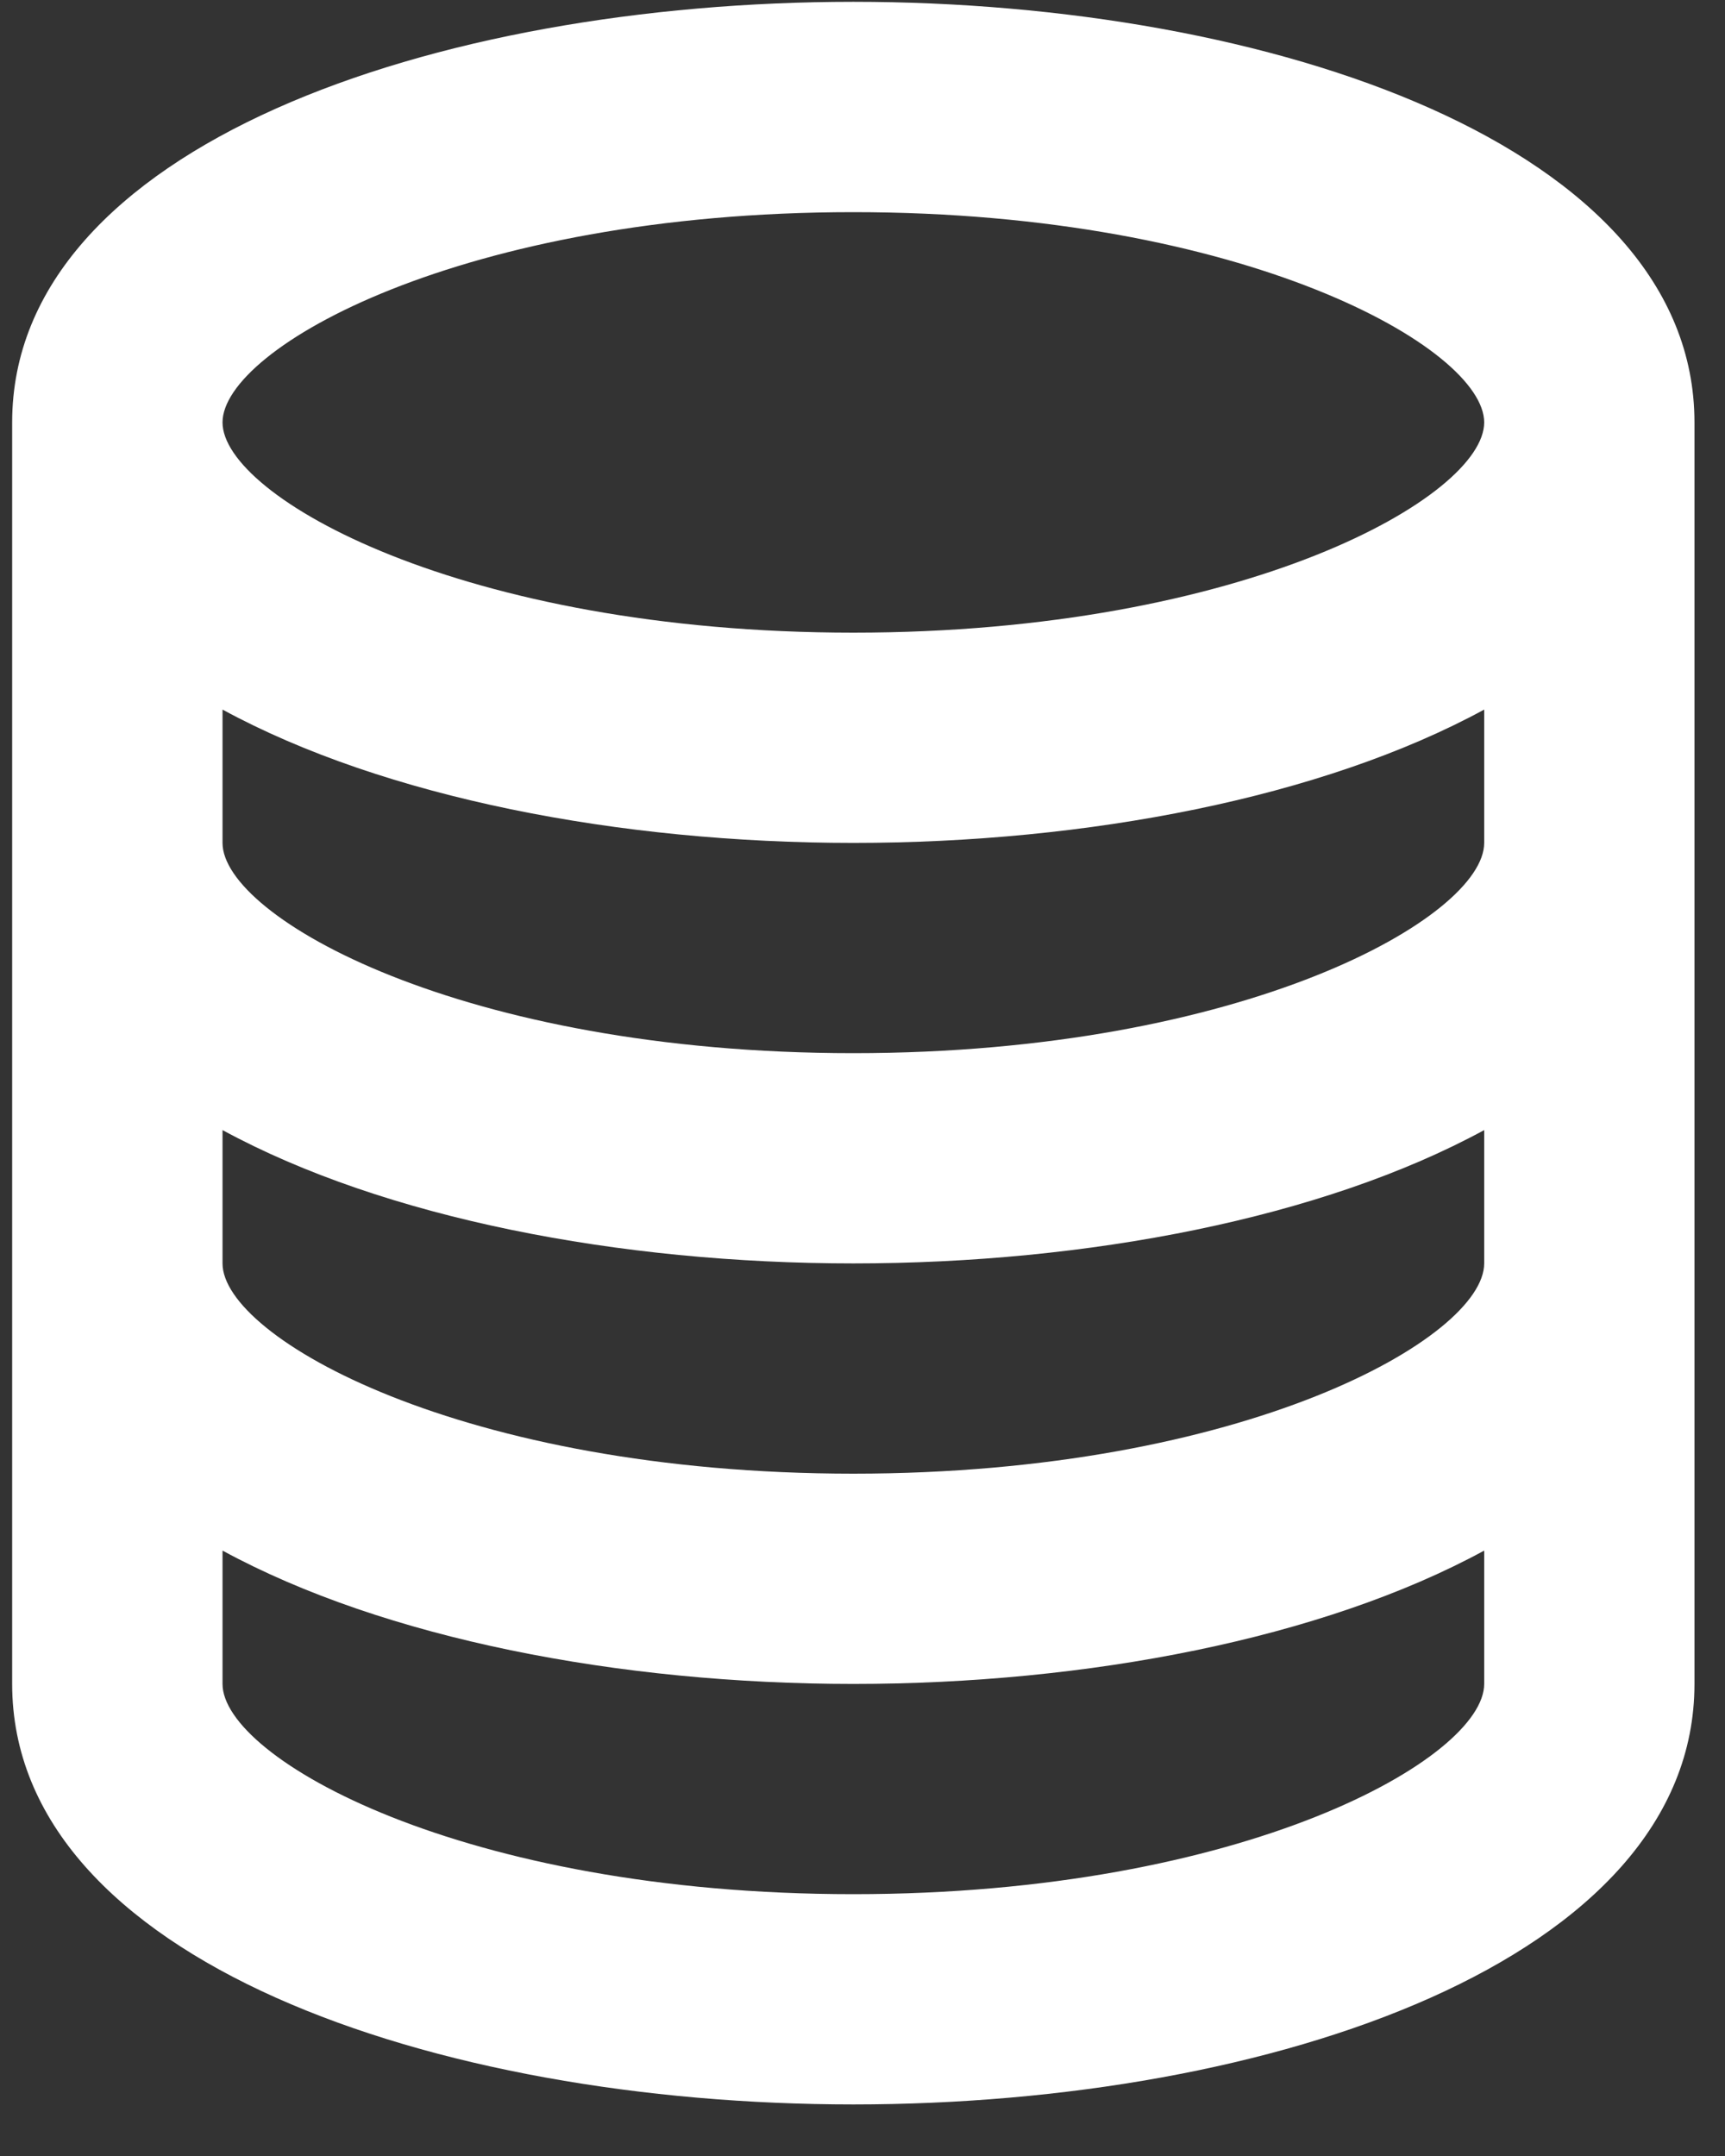 <svg width="20" height="25" viewBox="0 0 20 25" fill="none" xmlns="http://www.w3.org/2000/svg">
<rect x="0" y="0" width="20" height="25" fill="#333333" stroke="none"/>
<path d="M9.894 24.402C14.741 24.402 19.646 22.727 19.646 19.526V4.898C19.646 1.696 14.741 0.021 9.894 0.021C5.047 0.021 0.141 1.696 0.141 4.898V19.526C0.141 22.727 5.047 24.402 9.894 24.402ZM9.894 21.964C5.357 21.964 2.58 20.386 2.58 19.526V17.98C4.458 19.002 7.184 19.526 9.894 19.526C12.604 19.526 15.33 19.002 17.208 17.98V19.526C17.208 20.386 14.431 21.964 9.894 21.964ZM9.894 2.46C14.431 2.46 17.208 4.038 17.208 4.898C17.208 5.757 14.431 7.336 9.894 7.336C5.357 7.336 2.58 5.757 2.58 4.898C2.58 4.038 5.357 2.46 9.894 2.46ZM2.58 8.228C4.458 9.25 7.184 9.774 9.894 9.774C12.604 9.774 15.33 9.25 17.208 8.228V9.774C17.208 10.633 14.431 12.212 9.894 12.212C5.357 12.212 2.58 10.633 2.58 9.774V8.228ZM2.58 13.104C4.458 14.126 7.184 14.65 9.894 14.65C12.604 14.65 15.33 14.126 17.208 13.104V14.65C17.208 15.509 14.431 17.088 9.894 17.088C5.357 17.088 2.58 15.509 2.58 14.65V13.104Z" fill="white"/>
</svg>
